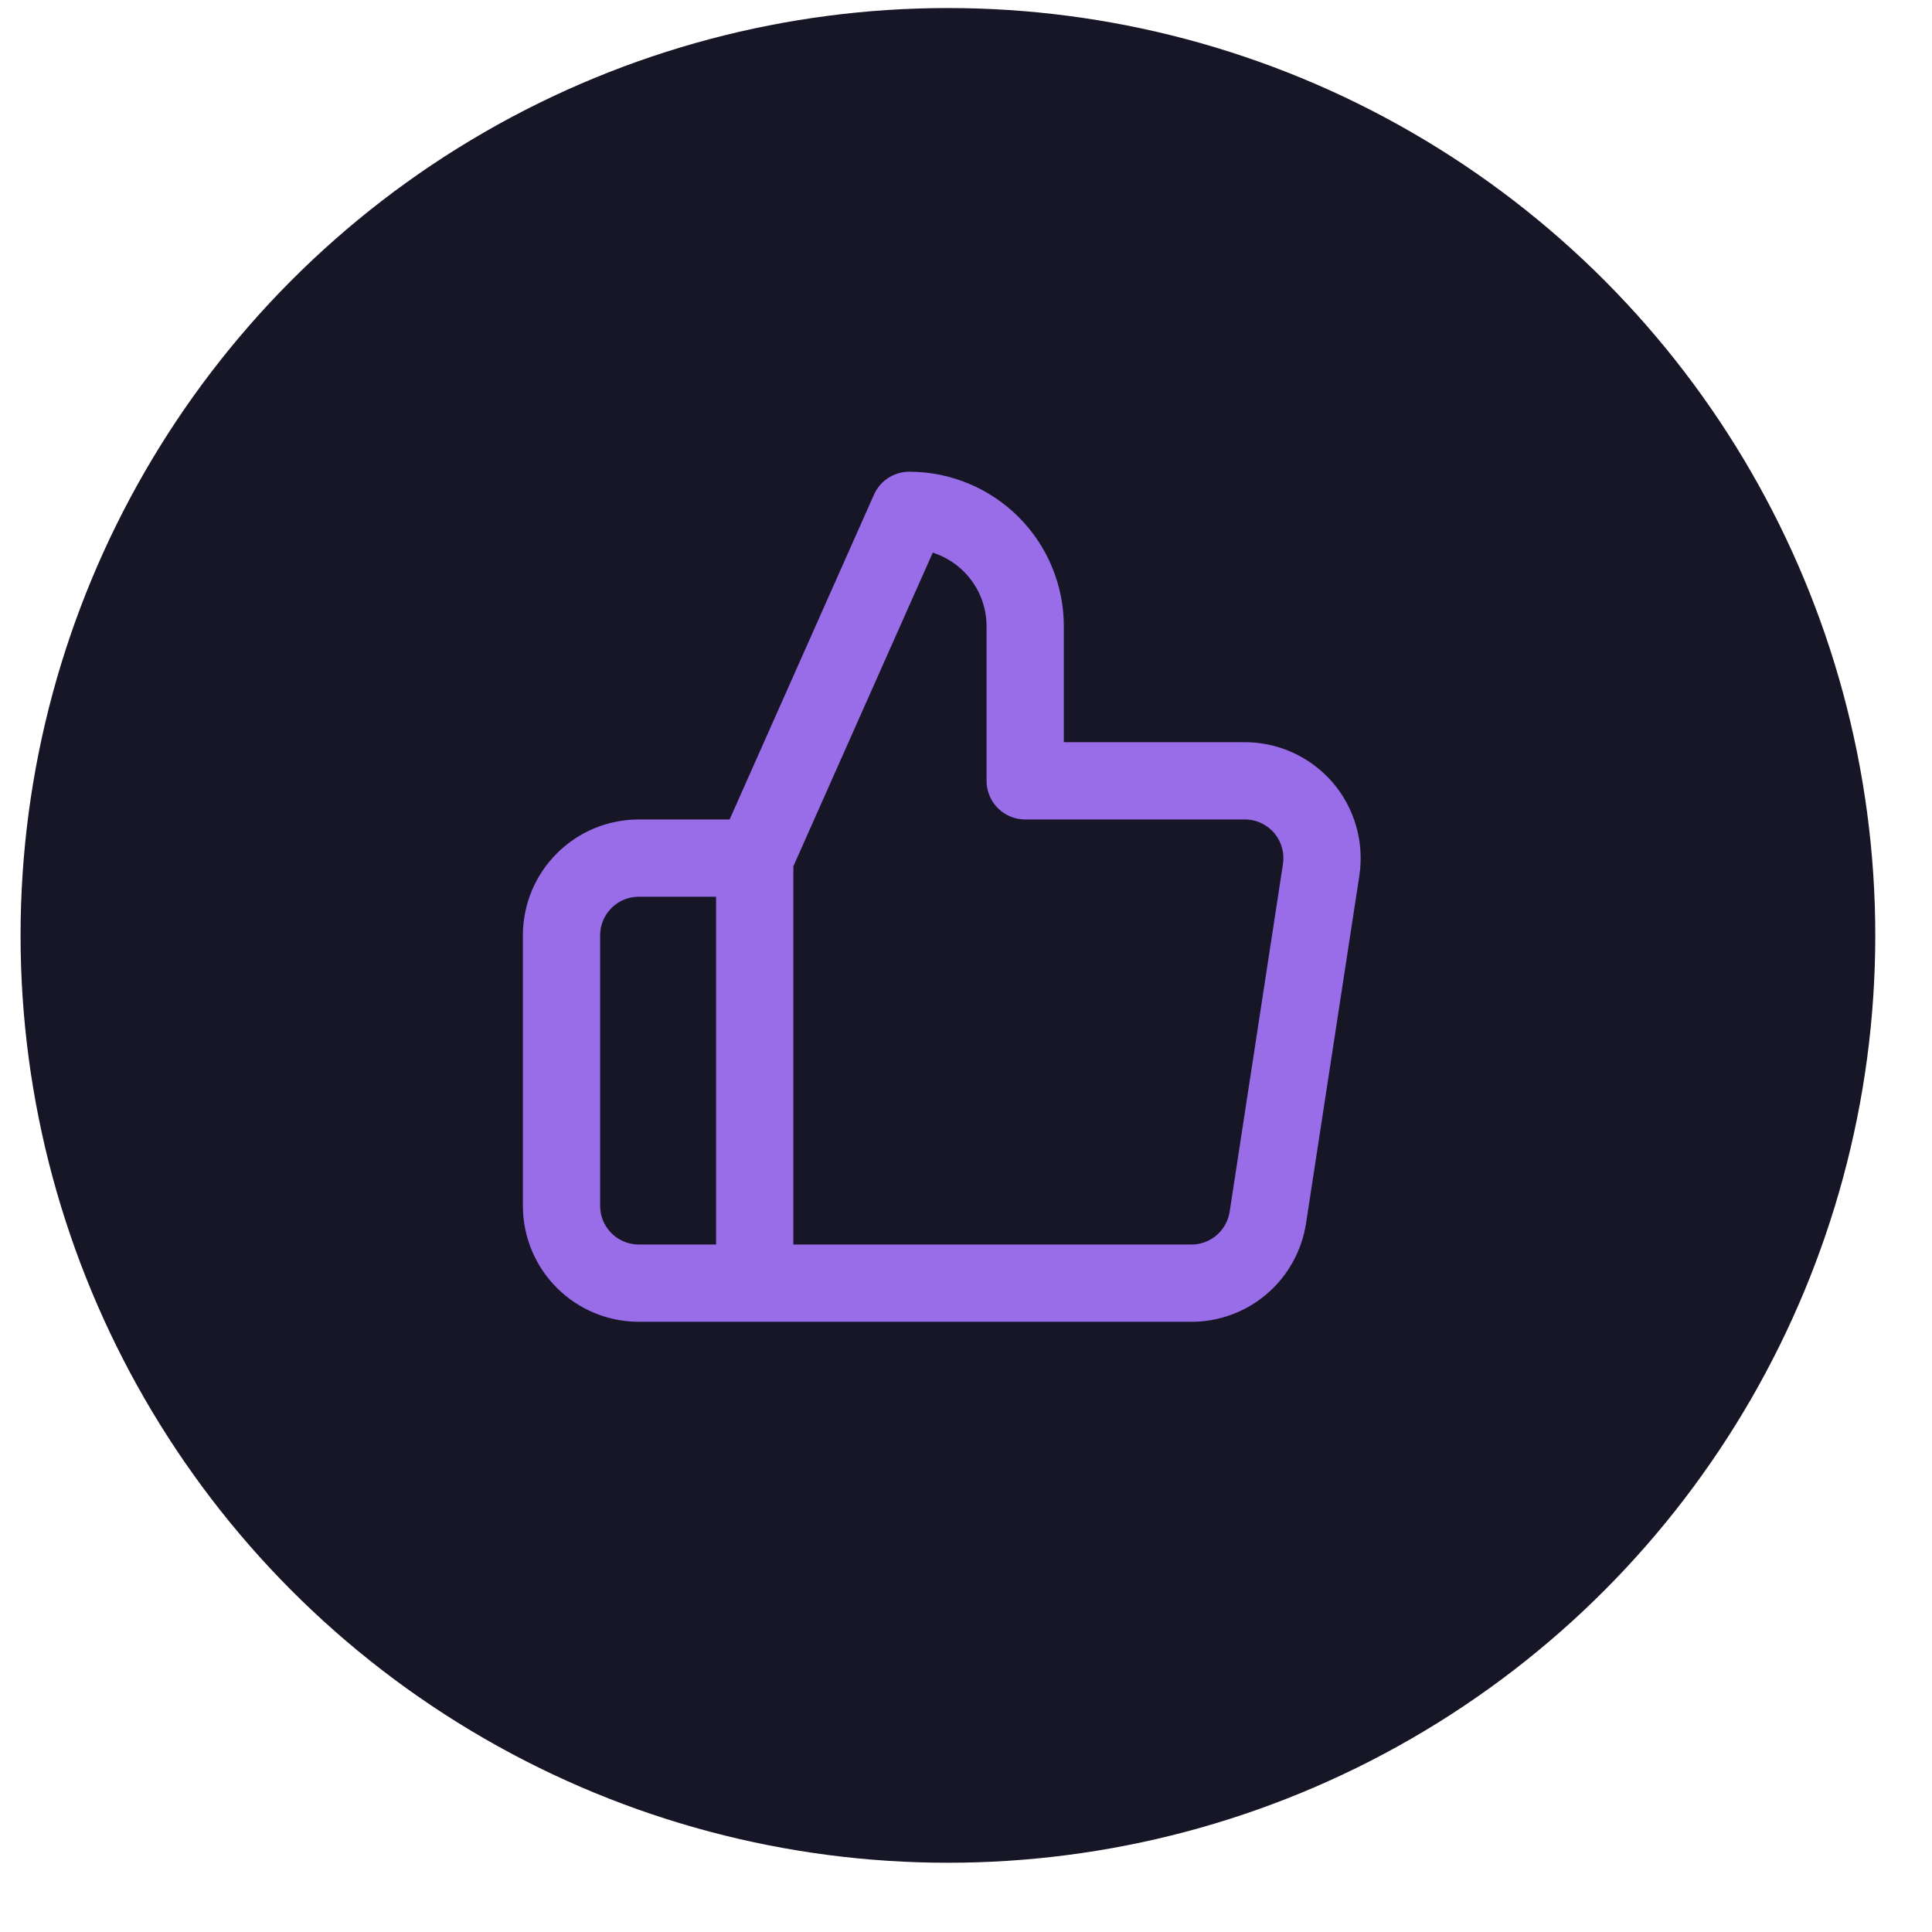 <svg width="50" height="50" viewBox="0 0 25 25" fill="none" xmlns="http://www.w3.org/2000/svg">
<circle cx="12.266" cy="12.104" r="12" fill="#161627"/>
<g clip-path="url(#clip0_1763_4439)">
<path d="M9.766 16.604H8.266C8 16.604 7.746 16.498 7.559 16.311C7.371 16.123 7.266 15.869 7.266 15.604V12.104C7.266 11.838 7.371 11.584 7.559 11.397C7.746 11.209 8 11.104 8.266 11.104H9.766M13.266 10.104V8.104C13.266 7.706 13.108 7.324 12.826 7.043C12.545 6.762 12.163 6.604 11.766 6.604L9.766 11.104V16.604H15.406C15.647 16.607 15.881 16.522 16.065 16.366C16.248 16.21 16.369 15.992 16.406 15.754L17.096 11.254C17.117 11.11 17.108 10.964 17.067 10.825C17.027 10.686 16.957 10.557 16.862 10.447C16.766 10.338 16.649 10.251 16.516 10.191C16.384 10.132 16.241 10.102 16.096 10.104H13.266Z" stroke="#996CE8" stroke-linecap="round" stroke-linejoin="round"/>
</g>
<defs>
<clipPath id="clip0_1763_4439">
<rect width="12" height="12" fill="white" transform="translate(6.266 5.604)"/>
</clipPath>
</defs>
</svg>
